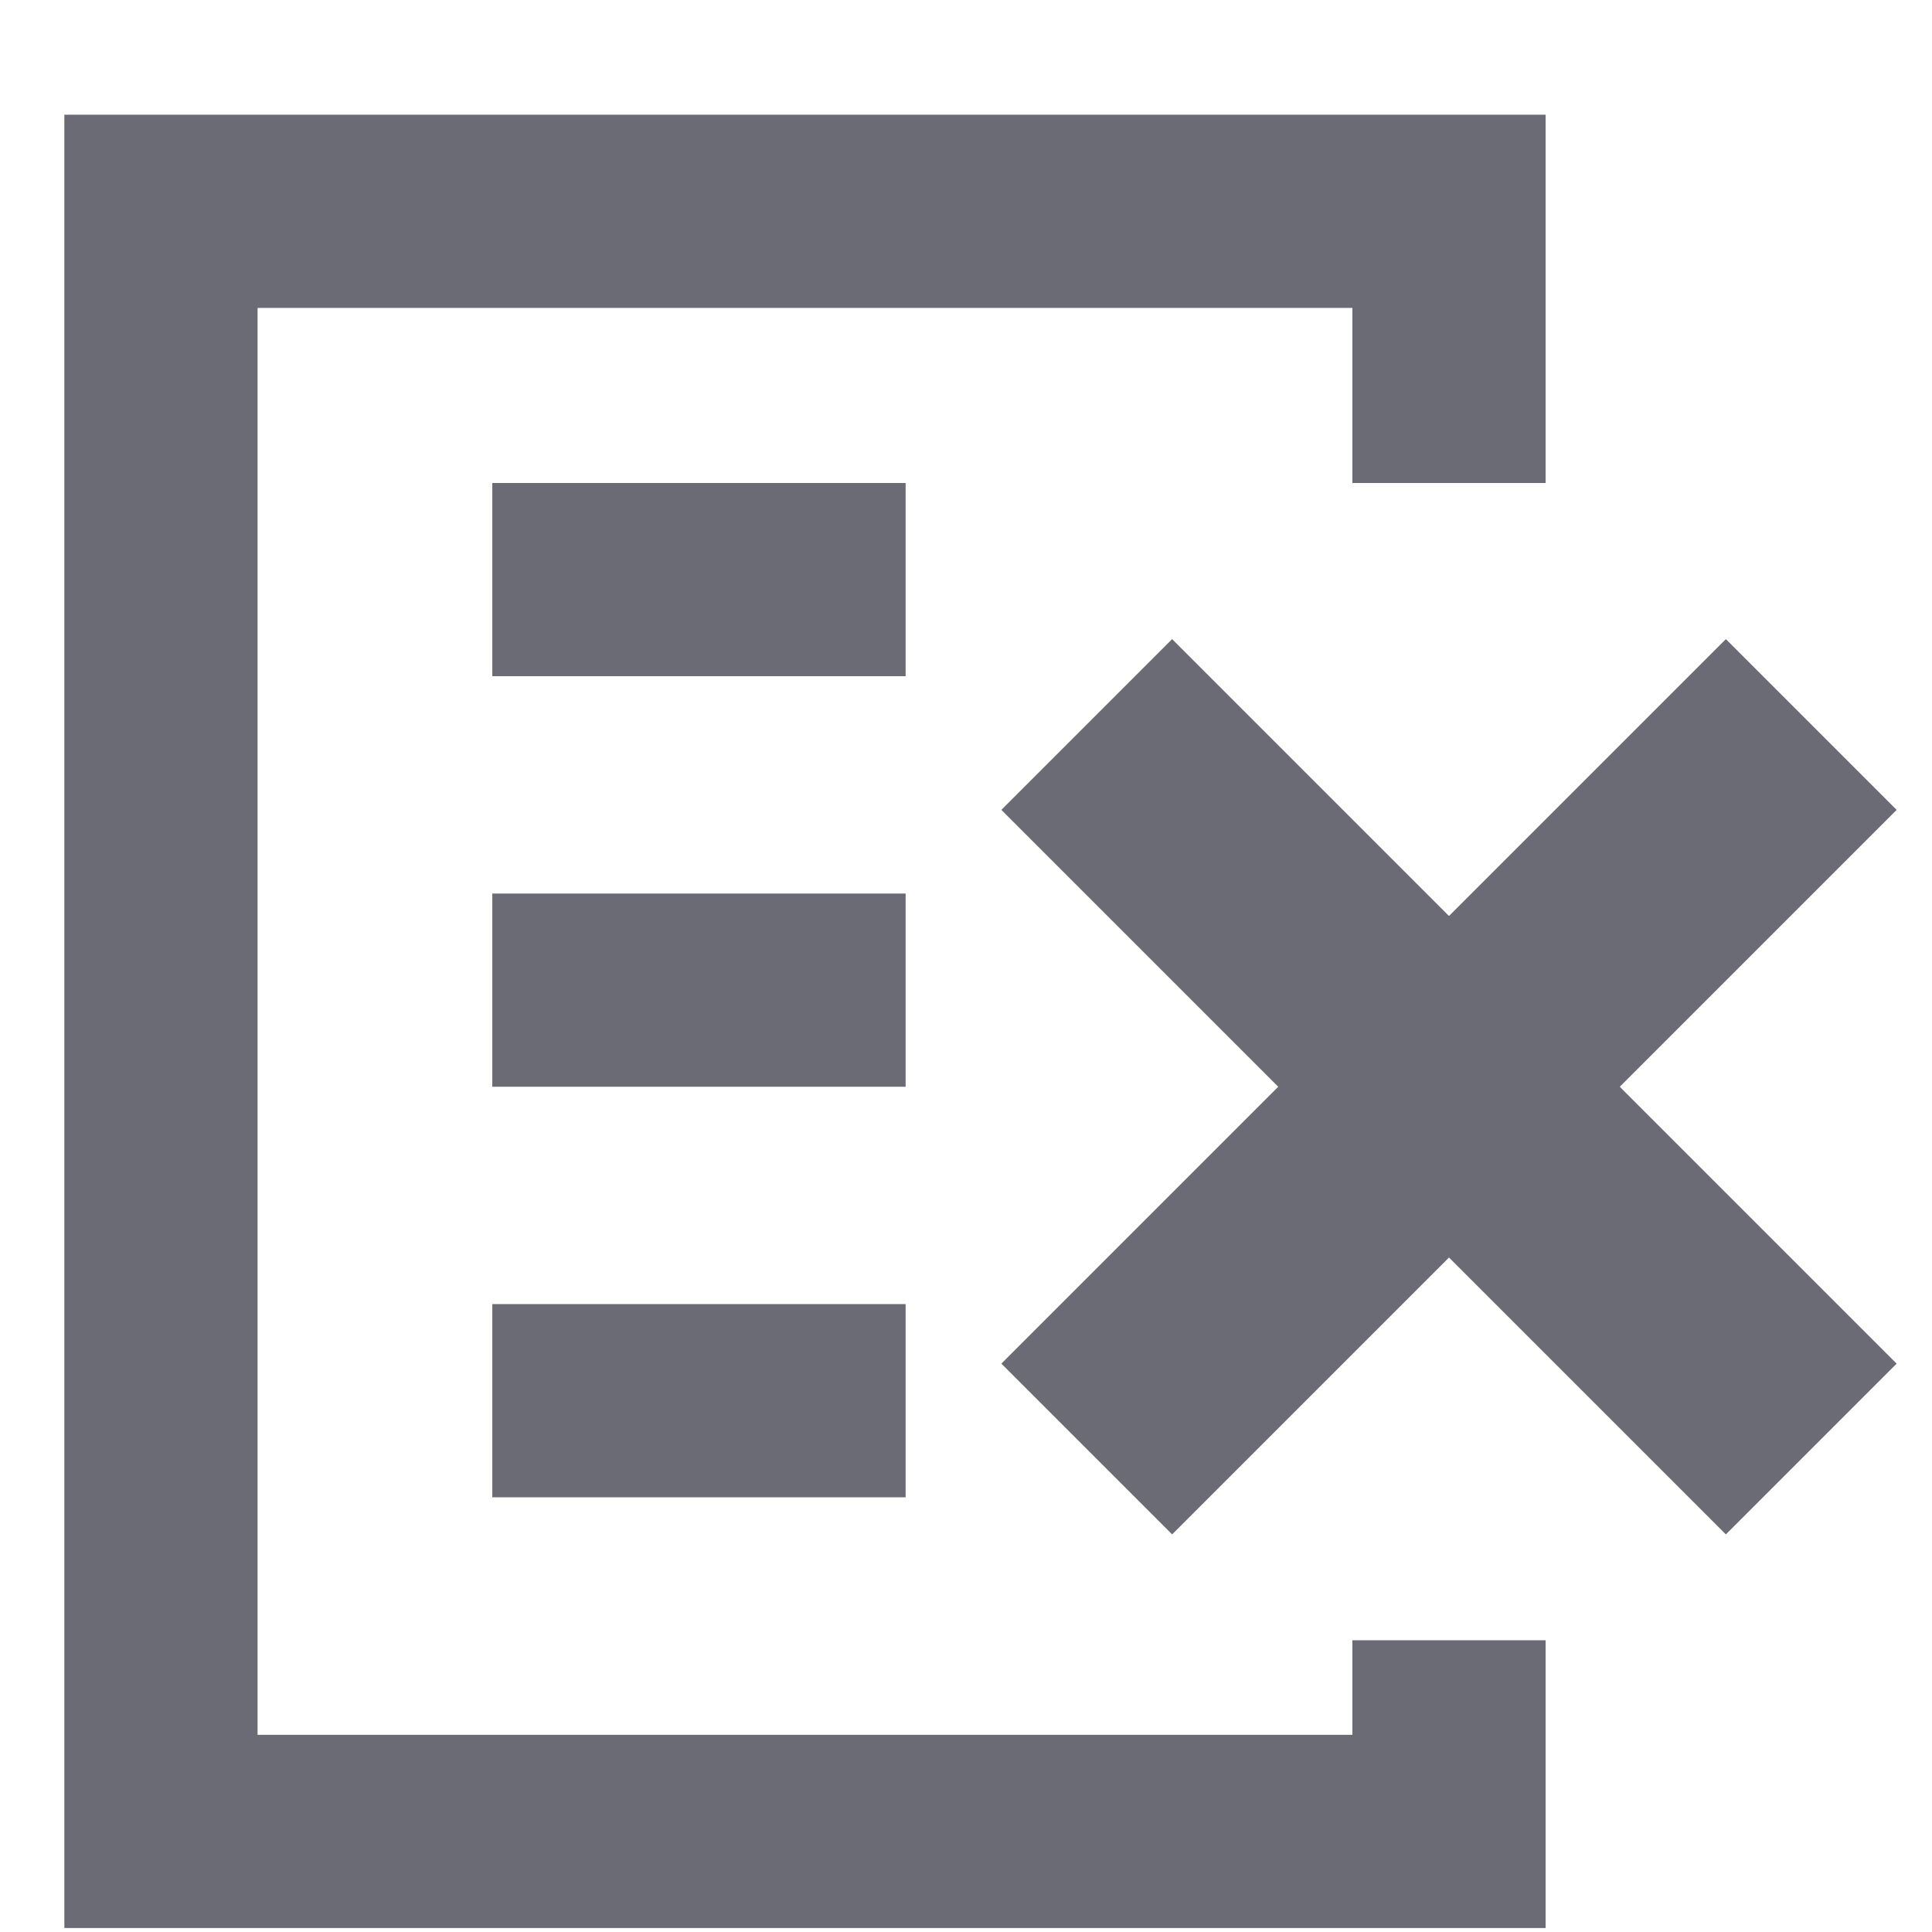 <svg id="ico-noDoc-16p" xmlns="http://www.w3.org/2000/svg" width="16" height="16" viewBox="0 0 16 16">
  <g id="Grupo_7030" data-name="Grupo 7030" transform="translate(9 6)">
    <line id="Línea_1040" data-name="Línea 1040" x2="6" y2="6" transform="translate(0)" fill="none" stroke="#6a6b75" stroke-width="2"/>
    <line id="Línea_1041" data-name="Línea 1041" x2="6" y2="6" transform="translate(6) rotate(90)" fill="none" stroke="#6a6b75" stroke-width="2"/>
  </g>
  <rect id="Rectángulo_199" data-name="Rectángulo 199" width="16" height="16" fill="none"/>
  <line id="Línea_1068" data-name="Línea 1068" x2="3.423" transform="translate(4.077 8.2)" fill="none" stroke="#6a6b75" stroke-width="1.6"/>
  <line id="Línea_1069" data-name="Línea 1069" x2="3.423" transform="translate(4.077 4.8)" fill="none" stroke="#6a6b75" stroke-width="1.6"/>
  <line id="Línea_1070" data-name="Línea 1070" x2="3.423" transform="translate(4.077 11.6)" fill="none" stroke="#6a6b75" stroke-width="1.6"/>
  <path id="Trazado_2527" data-name="Trazado 2527" d="M7309,363v-2.25h-10.667v13.417H7309v-1.583" transform="translate(-7297 -359)" fill="none" stroke="#6a6b75" stroke-width="1.6"/>
</svg>
